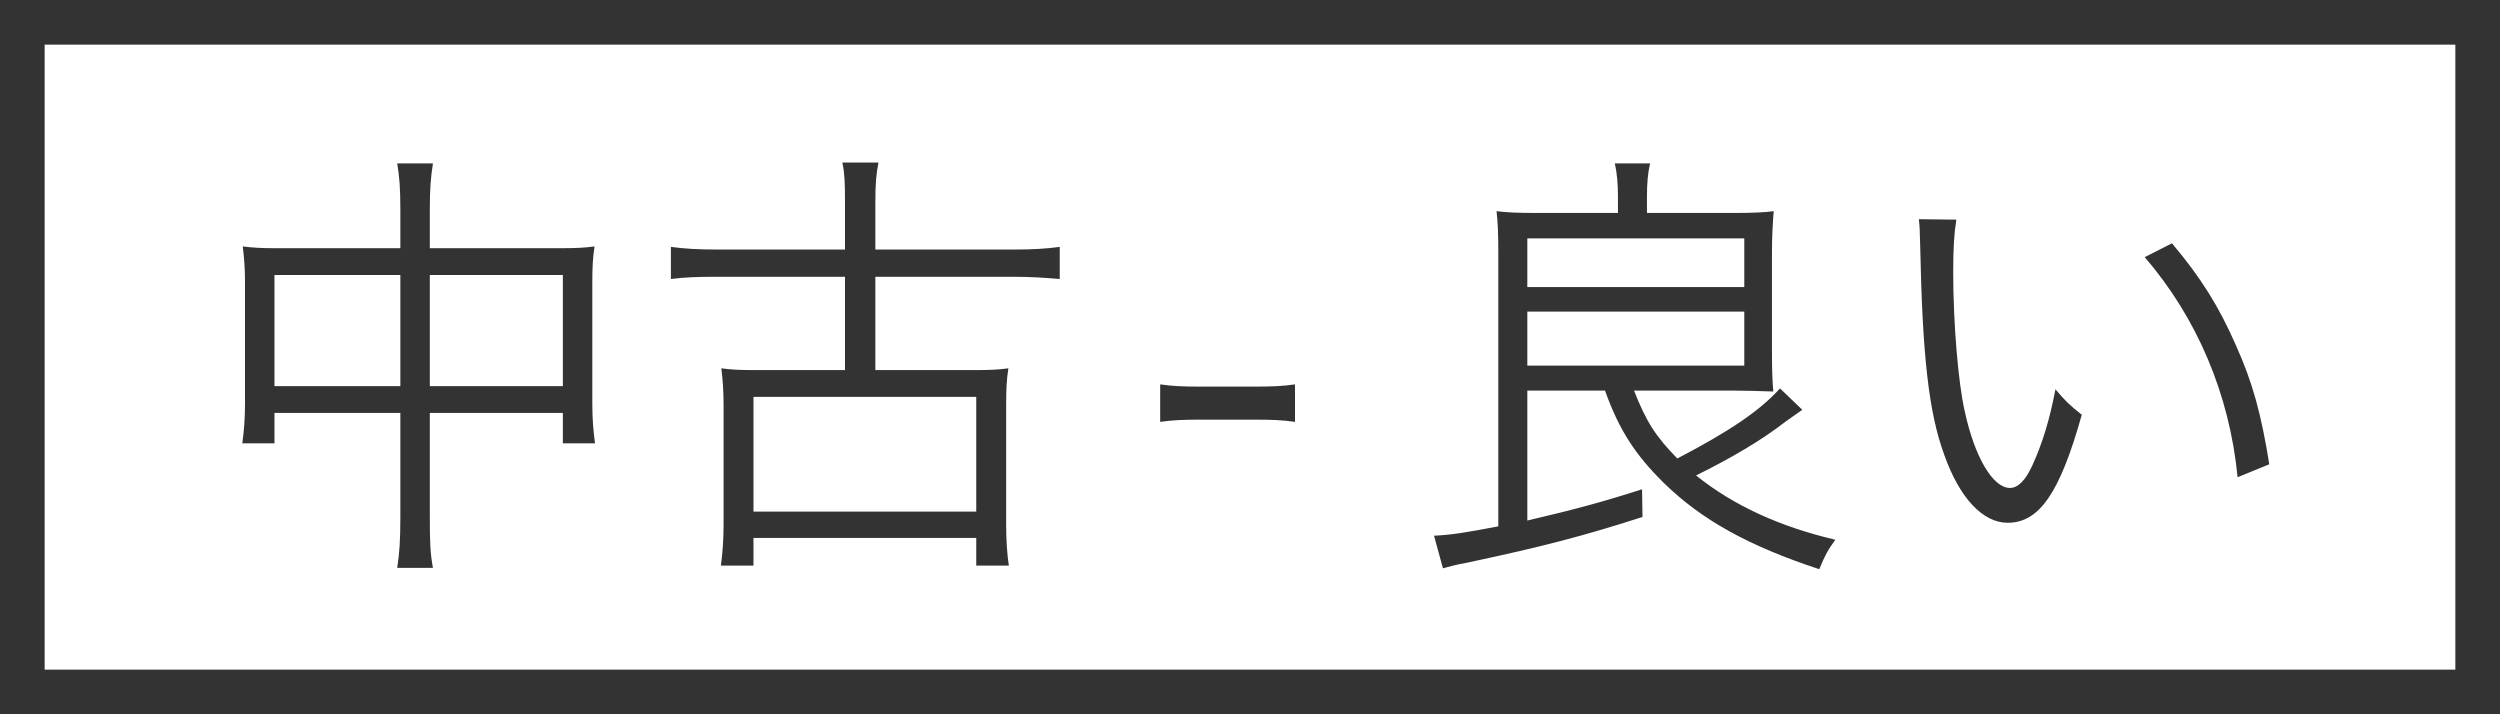 <svg width="56" height="16" viewBox="0 0 56 16" fill="none" xmlns="http://www.w3.org/2000/svg">
<rect x="0.5" y="0.5" width="55" height="15" stroke="#333333"/>
<path d="M8.968 5.56H6.188C5.868 5.56 5.678 5.55 5.438 5.52C5.468 5.78 5.488 6 5.488 6.31V9.04C5.488 9.36 5.468 9.64 5.428 9.93H6.148V9.25H8.968V11.58C8.968 12.12 8.948 12.38 8.898 12.72H9.698C9.638 12.4 9.628 12.15 9.628 11.58V9.25H12.608V9.93H13.328C13.288 9.63 13.268 9.37 13.268 9.04V6.31C13.268 5.99 13.278 5.78 13.318 5.52C13.088 5.55 12.898 5.56 12.558 5.56H9.628V4.68C9.628 4.25 9.648 3.97 9.698 3.66H8.898C8.948 3.97 8.968 4.21 8.968 4.7V5.56ZM8.968 6.16V8.65H6.148V6.16H8.968ZM9.628 8.65V6.16H12.608V8.65H9.628ZM18.928 5.59H16.078C15.638 5.59 15.308 5.57 15.028 5.53V6.25C15.338 6.21 15.608 6.2 16.078 6.2H18.928V8.29H16.898C16.558 8.29 16.378 8.28 16.158 8.25C16.188 8.5 16.208 8.75 16.208 9.06V11.75C16.208 12.07 16.188 12.37 16.148 12.67H16.878V12.05H21.868V12.67H22.598C22.558 12.41 22.538 12.09 22.538 11.75V9.06C22.538 8.73 22.548 8.5 22.588 8.25C22.368 8.28 22.188 8.29 21.848 8.29H19.608V6.2H22.698C23.078 6.2 23.398 6.22 23.738 6.25V5.53C23.458 5.57 23.138 5.59 22.698 5.59H19.608V4.51C19.608 4.12 19.628 3.89 19.678 3.64H18.868C18.918 3.87 18.928 4.08 18.928 4.51V5.59ZM16.878 8.89H21.868V11.46H16.878V8.89ZM25.988 9.45C26.268 9.41 26.498 9.4 26.898 9.4H28.088C28.508 9.4 28.728 9.41 29.008 9.45V8.61C28.728 8.65 28.518 8.66 28.088 8.66H26.898C26.478 8.66 26.268 8.65 25.988 8.61V9.45ZM35.952 8.75C36.272 9.64 36.632 10.19 37.272 10.82C38.122 11.65 39.172 12.23 40.752 12.75C40.882 12.43 40.952 12.31 41.112 12.09C39.872 11.8 38.822 11.32 37.992 10.65C38.782 10.26 39.462 9.86 40.002 9.44C40.252 9.26 40.262 9.26 40.372 9.18L39.872 8.7C39.422 9.2 38.742 9.66 37.572 10.27C37.092 9.78 36.882 9.46 36.602 8.75H38.872C39.092 8.75 39.472 8.76 39.722 8.77C39.702 8.54 39.692 8.29 39.692 7.88V5.65C39.692 5.28 39.712 4.95 39.732 4.73C39.522 4.76 39.222 4.77 38.852 4.77H36.892V4.39C36.892 4.11 36.912 3.87 36.962 3.66H36.172C36.222 3.88 36.242 4.13 36.242 4.38V4.77H34.392C34.032 4.77 33.732 4.76 33.522 4.73C33.552 4.96 33.562 5.28 33.562 5.64V11.79C32.832 11.93 32.522 11.98 32.122 12L32.322 12.73C32.462 12.69 32.612 12.65 32.882 12.6C34.532 12.25 35.492 12 36.792 11.58L36.782 10.96C35.912 11.24 35.242 11.42 34.212 11.66V8.75H35.952ZM34.212 5.34H39.072V6.43H34.212V5.34ZM34.212 6.98H39.072V8.19H34.212V6.98ZM42.982 4.91C43.002 5.09 43.002 5.12 43.012 5.5C43.062 7.96 43.202 9.24 43.552 10.19C43.892 11.15 44.412 11.71 44.972 11.71C45.682 11.71 46.142 11.04 46.632 9.29C46.352 9.07 46.262 8.98 46.042 8.72C45.912 9.4 45.752 9.93 45.522 10.43C45.372 10.76 45.202 10.93 45.022 10.93C44.642 10.93 44.232 10.24 44.012 9.22C43.862 8.58 43.752 7.21 43.752 6.11C43.752 5.56 43.772 5.23 43.822 4.92L42.982 4.91ZM48.042 5.76C49.212 7.12 49.942 8.83 50.122 10.69L50.832 10.4C50.652 9.28 50.462 8.57 50.082 7.73C49.712 6.88 49.302 6.22 48.652 5.45L48.042 5.76Z" fill="#333333"/>
</svg>
